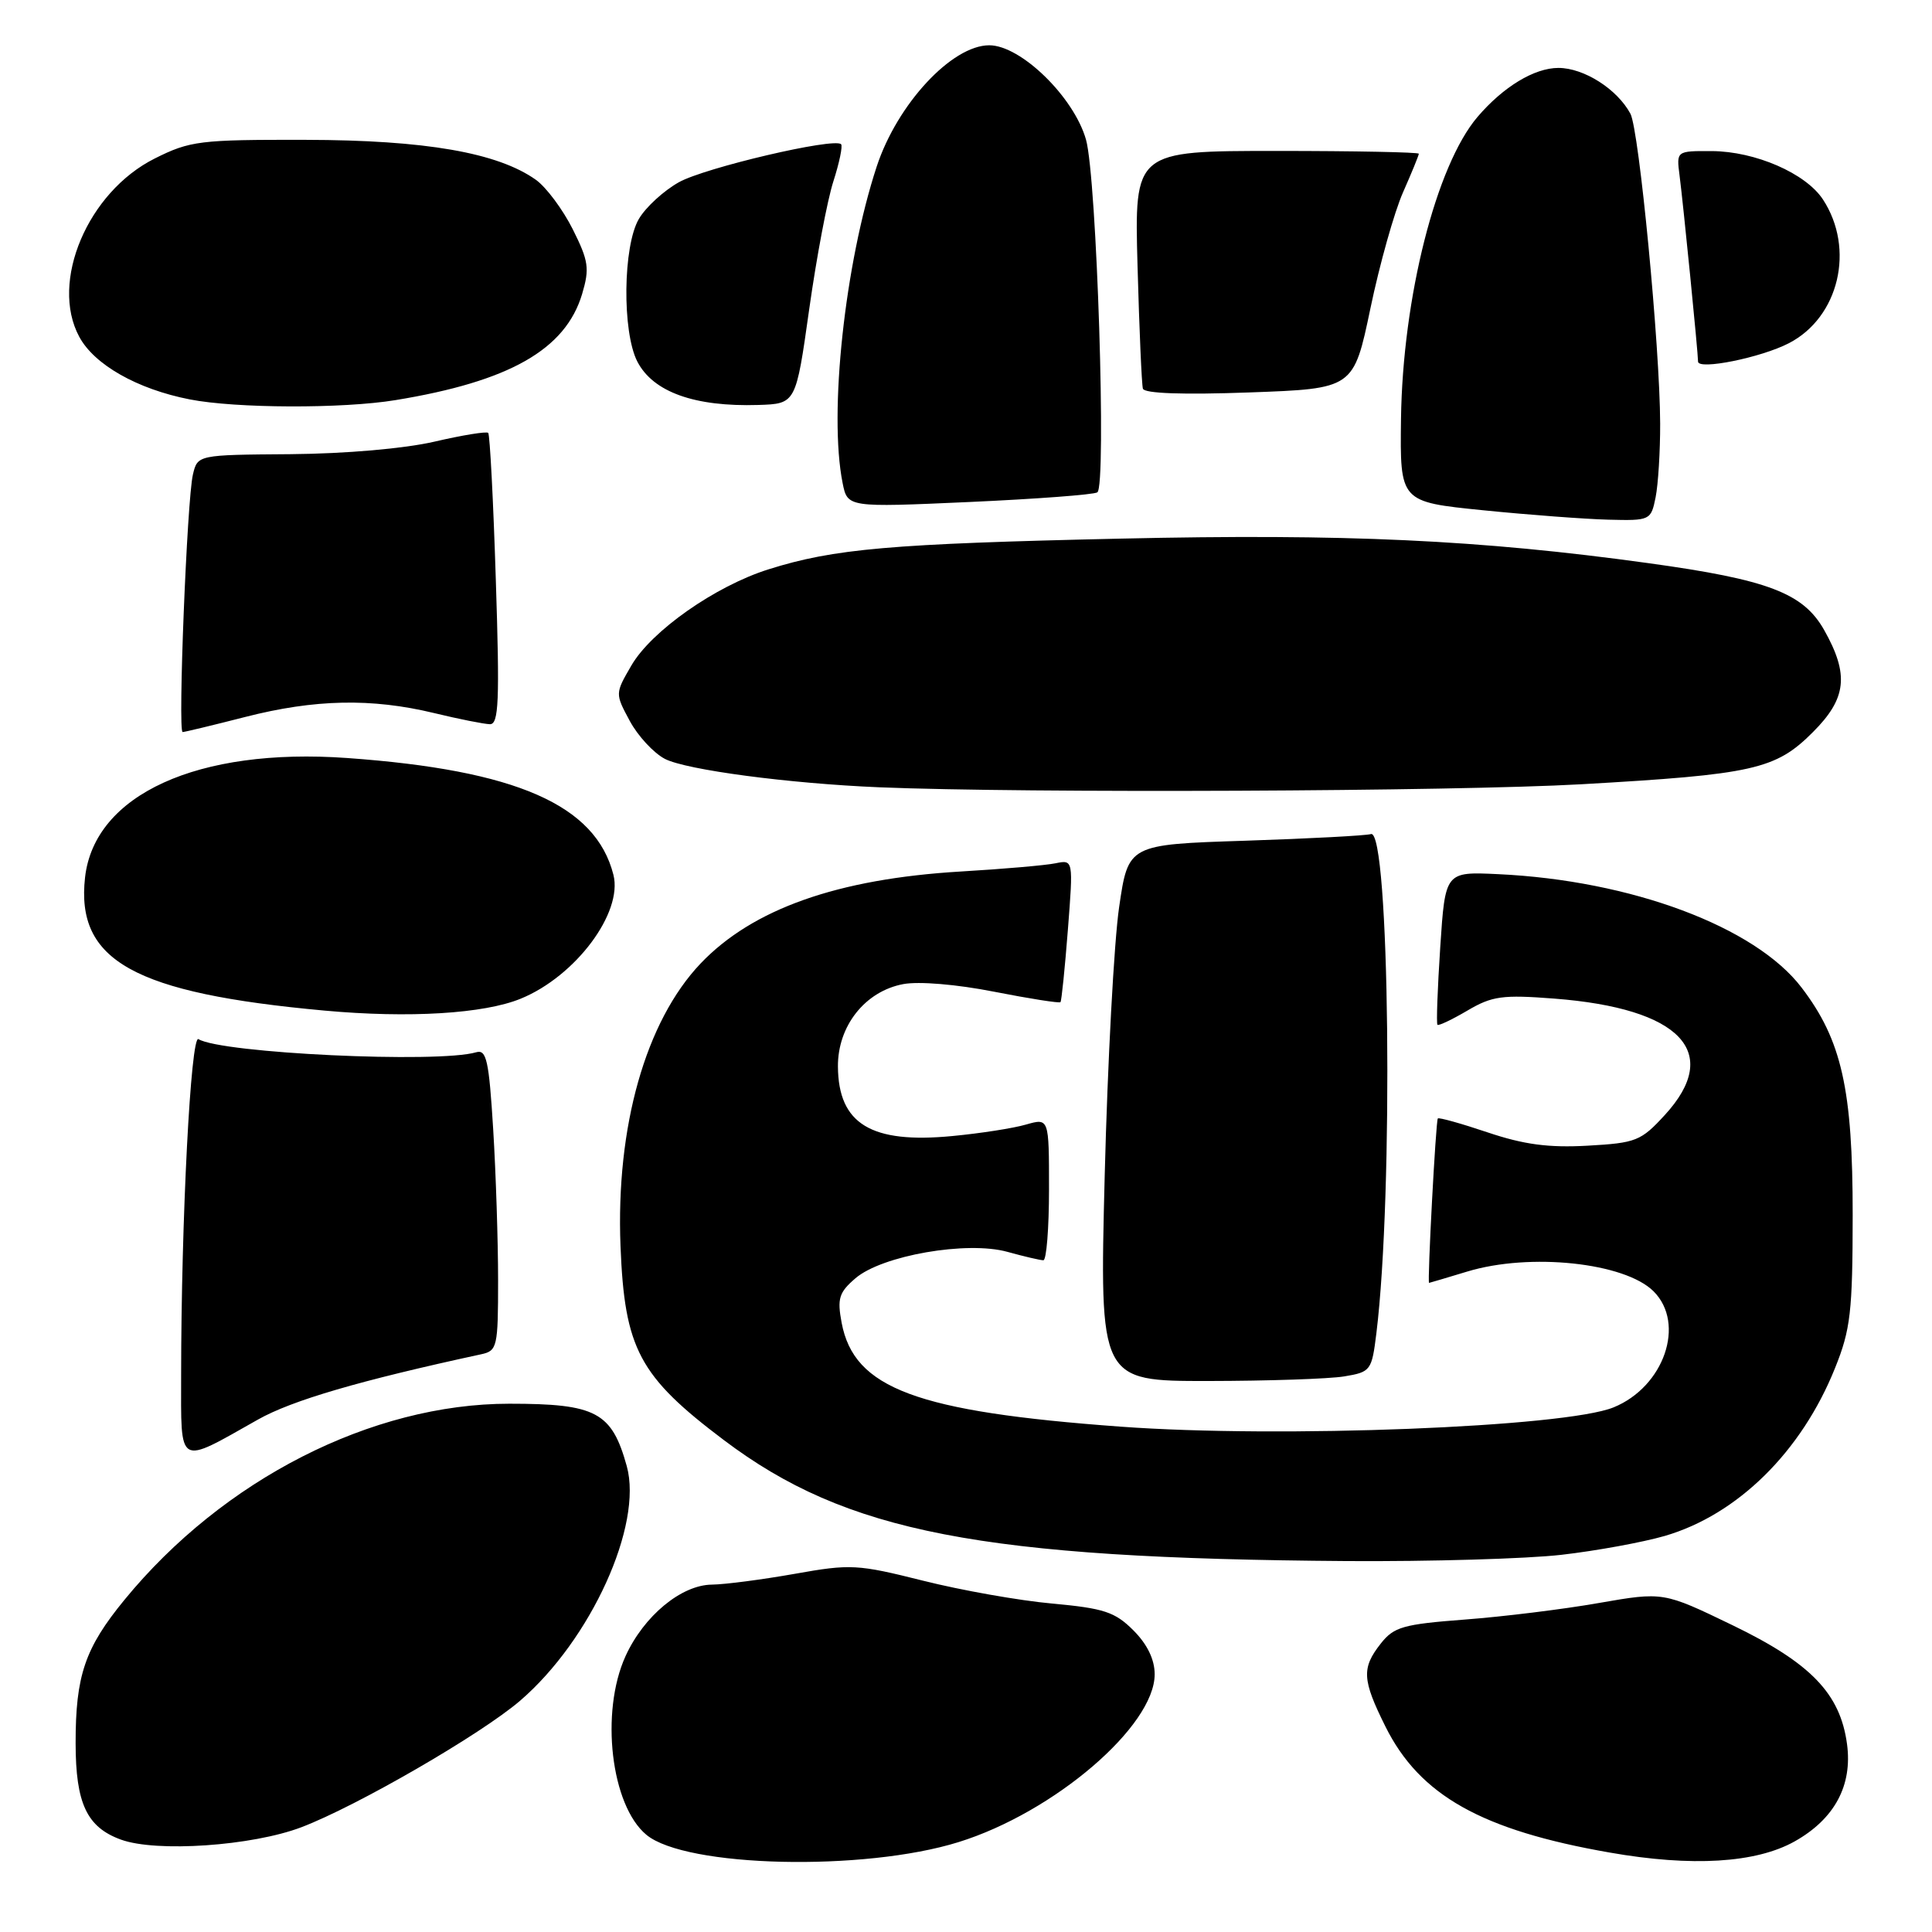 <?xml version="1.0" encoding="UTF-8" standalone="no"?>
<!DOCTYPE svg PUBLIC "-//W3C//DTD SVG 1.1//EN" "http://www.w3.org/Graphics/SVG/1.1/DTD/svg11.dtd" >
<svg xmlns="http://www.w3.org/2000/svg" xmlns:xlink="http://www.w3.org/1999/xlink" version="1.1" viewBox="0 0 256 256">
 <g >
 <path fill="currentColor"
d=" M 127.01 244.09 C 139.66 240.16 153.00 228.73 153.00 221.85 C 153.00 219.89 152.02 217.87 150.18 216.03 C 147.74 213.59 146.29 213.11 139.43 212.48 C 135.07 212.09 127.36 210.72 122.31 209.45 C 113.62 207.27 112.70 207.22 105.31 208.54 C 101.01 209.30 96.07 209.95 94.33 209.97 C 90.27 210.01 85.30 214.13 82.88 219.46 C 79.51 226.88 80.95 239.23 85.65 243.12 C 90.86 247.45 114.45 248.00 127.01 244.09 Z  M 237.81 243.99 C 243.09 241.02 245.48 236.58 244.74 231.10 C 243.84 224.41 239.95 220.37 229.57 215.35 C 220.40 210.92 220.40 210.92 211.83 212.41 C 207.12 213.24 199.14 214.22 194.09 214.60 C 185.93 215.22 184.70 215.57 182.96 217.78 C 180.40 221.03 180.49 222.57 183.58 228.78 C 188.12 237.90 196.32 242.51 213.28 245.47 C 224.19 247.39 232.68 246.87 237.81 243.99 Z  M 39.93 242.12 C 47.29 239.32 63.71 229.82 68.91 225.36 C 78.29 217.30 85.21 202.09 83.05 194.27 C 81.06 187.10 78.99 186.00 67.49 186.00 C 49.25 186.00 29.56 196.03 16.48 212.00 C 11.25 218.38 10.01 222.03 10.02 231.00 C 10.03 238.98 11.51 242.12 16.03 243.76 C 20.73 245.47 33.40 244.60 39.93 242.12 Z  M 206.90 206.02 C 211.53 205.49 217.68 204.36 220.59 203.52 C 230.23 200.71 238.70 192.37 243.15 181.28 C 245.21 176.17 245.48 173.83 245.49 161.00 C 245.50 144.35 244.04 137.83 238.72 130.86 C 232.57 122.79 216.13 116.65 198.50 115.83 C 191.50 115.50 191.50 115.50 190.84 125.50 C 190.48 131.00 190.31 135.63 190.47 135.79 C 190.62 135.95 192.41 135.10 194.45 133.90 C 197.71 131.98 199.08 131.79 205.95 132.32 C 222.70 133.61 228.23 139.42 220.61 147.73 C 217.44 151.19 216.79 151.45 210.36 151.81 C 205.20 152.10 201.92 151.66 197.13 150.05 C 193.63 148.87 190.65 148.04 190.52 148.20 C 190.25 148.51 189.11 170.01 189.36 169.99 C 189.44 169.98 191.71 169.31 194.41 168.49 C 202.73 165.96 215.30 167.30 219.11 171.11 C 223.39 175.39 220.50 183.77 213.79 186.49 C 207.33 189.11 169.60 190.59 148.50 189.04 C 121.42 187.06 113.16 183.98 111.52 175.27 C 110.92 172.06 111.17 171.25 113.35 169.38 C 116.87 166.35 128.15 164.39 133.50 165.88 C 135.70 166.49 137.84 166.99 138.25 166.99 C 138.66 167.00 139.00 162.76 139.00 157.57 C 139.00 148.14 139.00 148.14 135.95 149.01 C 134.27 149.50 129.89 150.18 126.20 150.53 C 115.43 151.57 111.09 148.94 111.03 141.33 C 110.99 135.95 114.63 131.35 119.68 130.40 C 121.75 130.01 126.78 130.43 131.74 131.41 C 136.43 132.33 140.37 132.95 140.52 132.79 C 140.66 132.63 141.10 128.32 141.50 123.20 C 142.22 113.91 142.22 113.91 139.86 114.39 C 138.56 114.66 132.91 115.15 127.30 115.48 C 110.98 116.45 99.71 120.44 92.82 127.68 C 85.55 135.34 81.60 149.28 82.22 165.10 C 82.76 178.74 84.68 182.35 95.93 190.83 C 112.16 203.06 129.95 206.51 178.50 206.85 C 189.50 206.92 202.28 206.55 206.90 206.02 Z  M 34.18 188.10 C 38.68 185.56 47.65 182.93 63.75 179.45 C 65.89 178.99 66.00 178.50 66.00 169.64 C 66.00 164.51 65.71 155.51 65.35 149.64 C 64.79 140.51 64.46 139.03 63.10 139.43 C 58.05 140.92 29.33 139.56 26.30 137.69 C 25.28 137.05 24.01 161.61 24.00 182.23 C 24.00 194.50 23.42 194.17 34.18 188.10 Z  M 178.12 182.38 C 181.63 181.80 181.77 181.61 182.38 176.64 C 184.66 158.15 184.13 109.70 181.65 110.52 C 181.02 110.72 173.53 111.12 165.00 111.40 C 149.50 111.90 149.50 111.90 148.29 120.20 C 147.62 124.77 146.76 140.76 146.38 155.75 C 145.69 183.00 145.69 183.00 160.09 182.99 C 168.02 182.98 176.13 182.71 178.12 182.38 Z  M 69.00 132.33 C 76.27 129.36 82.56 120.94 81.28 115.91 C 78.93 106.65 68.40 102.04 45.99 100.44 C 26.22 99.03 12.51 105.28 11.27 116.26 C 10.03 127.31 17.73 131.60 43.01 133.91 C 54.19 134.93 64.12 134.33 69.00 132.33 Z  M 209.50 103.92 C 232.35 102.62 235.28 101.96 240.21 97.02 C 244.69 92.55 245.04 89.40 241.72 83.50 C 238.95 78.58 234.30 76.81 218.42 74.62 C 196.07 71.53 178.22 70.70 148.50 71.37 C 117.99 72.05 110.53 72.70 101.83 75.44 C 94.78 77.66 86.31 83.60 83.65 88.20 C 81.50 91.90 81.50 91.91 83.45 95.53 C 84.52 97.52 86.62 99.79 88.11 100.56 C 90.95 102.02 104.53 103.82 116.50 104.32 C 135.81 105.12 192.74 104.87 209.50 103.92 Z  M 32.50 95.00 C 41.72 92.64 49.24 92.49 57.50 94.48 C 60.80 95.28 64.13 95.94 64.91 95.96 C 66.09 95.99 66.22 92.94 65.70 76.88 C 65.37 66.36 64.91 57.58 64.69 57.36 C 64.47 57.14 61.27 57.66 57.57 58.52 C 53.60 59.44 45.79 60.12 38.51 60.18 C 26.18 60.27 26.18 60.27 25.56 62.89 C 24.78 66.19 23.55 97.00 24.20 97.00 C 24.46 97.00 28.20 96.10 32.50 95.00 Z  M 219.38 65.88 C 219.72 64.16 219.99 59.77 219.98 56.12 C 219.95 45.94 217.19 17.23 216.04 15.07 C 214.29 11.81 209.88 9.00 206.50 9.00 C 203.31 9.00 199.20 11.49 195.78 15.49 C 190.30 21.91 185.86 39.43 185.64 55.50 C 185.50 66.50 185.50 66.50 196.50 67.61 C 202.55 68.22 210.03 68.78 213.12 68.86 C 218.66 69.00 218.76 68.95 219.38 65.88 Z  M 145.40 65.24 C 146.64 64.49 145.33 23.54 143.90 18.50 C 142.30 12.86 135.27 6.00 131.08 6.00 C 126.13 6.00 118.89 13.79 116.17 22.06 C 111.95 34.90 109.80 54.77 111.65 64.00 C 112.30 67.24 112.30 67.24 128.40 66.52 C 137.25 66.12 144.91 65.55 145.40 65.24 Z  M 52.39 53.02 C 67.49 50.55 74.92 46.33 77.13 38.97 C 78.14 35.57 78.00 34.59 75.89 30.37 C 74.57 27.75 72.38 24.80 71.00 23.82 C 65.94 20.23 56.37 18.56 40.50 18.53 C 26.47 18.50 25.18 18.66 20.51 21.00 C 11.63 25.44 6.58 37.36 10.50 44.62 C 12.49 48.33 18.19 51.56 25.13 52.92 C 31.23 54.12 45.37 54.17 52.39 53.02 Z  M 107.22 41.00 C 108.19 34.12 109.63 26.48 110.43 24.02 C 111.22 21.56 111.68 19.35 111.45 19.11 C 110.53 18.20 93.39 22.22 89.95 24.15 C 87.95 25.27 85.57 27.45 84.66 29.00 C 82.54 32.58 82.42 43.97 84.45 47.91 C 86.54 51.95 92.04 53.92 100.48 53.66 C 105.46 53.50 105.46 53.50 107.22 41.00 Z  M 181.59 40.85 C 182.81 35.00 184.76 28.08 185.91 25.48 C 187.06 22.88 188.00 20.58 188.00 20.37 C 188.00 20.17 179.52 20.00 169.15 20.00 C 150.31 20.00 150.31 20.00 150.73 35.25 C 150.96 43.64 151.28 50.95 151.44 51.50 C 151.63 52.14 156.77 52.32 165.55 52.00 C 179.36 51.50 179.36 51.50 181.59 40.85 Z  M 237.03 45.48 C 243.68 42.05 245.83 32.97 241.55 26.43 C 239.27 22.96 232.58 20.05 226.81 20.02 C 222.13 20.00 222.13 20.00 222.55 23.25 C 223.05 27.13 225.00 46.72 225.00 47.91 C 225.00 49.07 233.34 47.39 237.03 45.48 Z "/>
</g>
</svg>